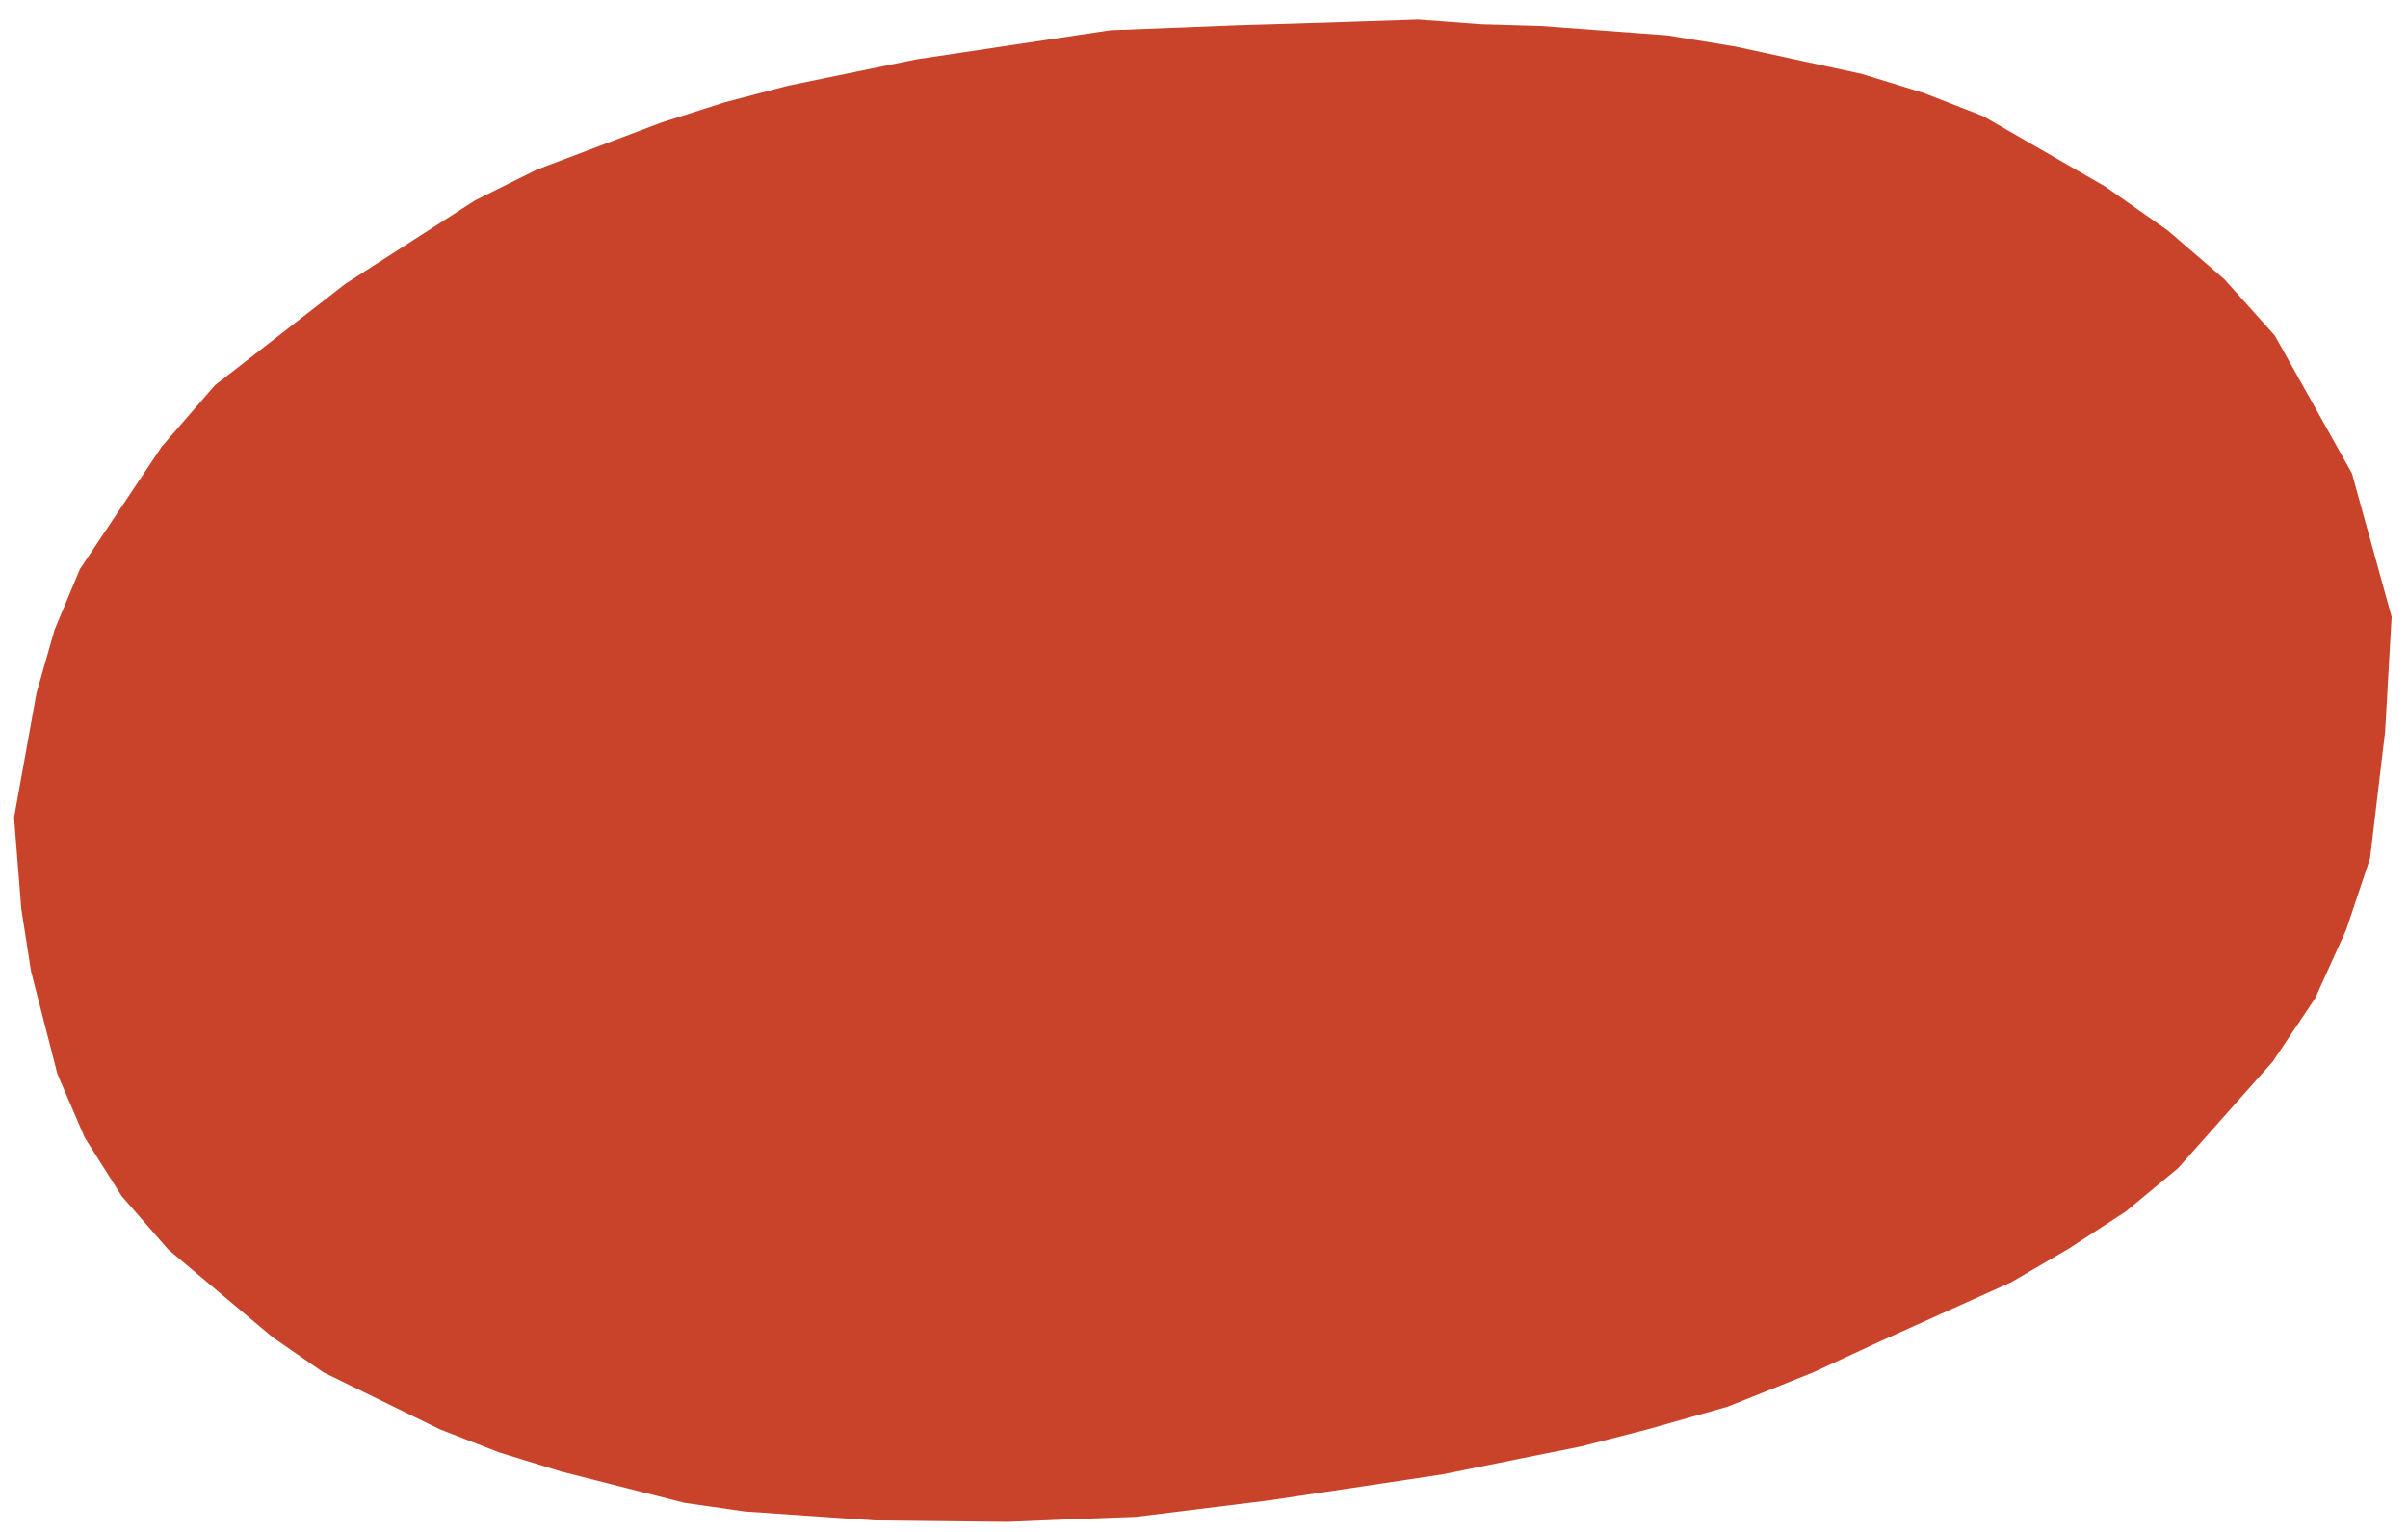 <svg width="99" height="63" viewBox="0 0 99 63" fill="none" xmlns="http://www.w3.org/2000/svg">
<path d="M0.579 33.615L1.501 28.502L2.242 25.904L3.285 23.406L6.652 18.365L8.837 15.843L14.199 11.672L19.533 8.239L22.057 6.981L27.193 5.039L29.783 4.211L32.395 3.526L37.665 2.443L45.636 1.246L50.9 1.04L53.321 0.969L58.305 0.806L60.911 0.999L63.355 1.07L68.567 1.457L71.358 1.916L76.54 3.039L79.095 3.825L81.532 4.776L86.562 7.677L89.132 9.485L91.446 11.479L93.524 13.799L96.695 19.467L98.327 25.366L98.059 30.088L97.439 35.301L96.462 38.227L95.184 41.052L93.442 43.654L89.545 48.043L87.389 49.829L85.05 51.352L82.689 52.731L77.338 55.144L74.536 56.444L71.033 57.848L67.743 58.78L64.991 59.487L62.076 60.071L59.301 60.634L52.17 61.704L46.694 62.38L44.132 62.473L41.43 62.587L35.983 62.528L30.63 62.161L28.141 61.804L23.076 60.517L20.521 59.73L18.084 58.78L13.281 56.429L11.197 54.986L6.918 51.387L5.001 49.187L3.483 46.781L2.361 44.169L1.276 39.943L0.875 37.371L0.577 33.611L0.579 33.615Z" fill="#C8432A"/>
</svg>
